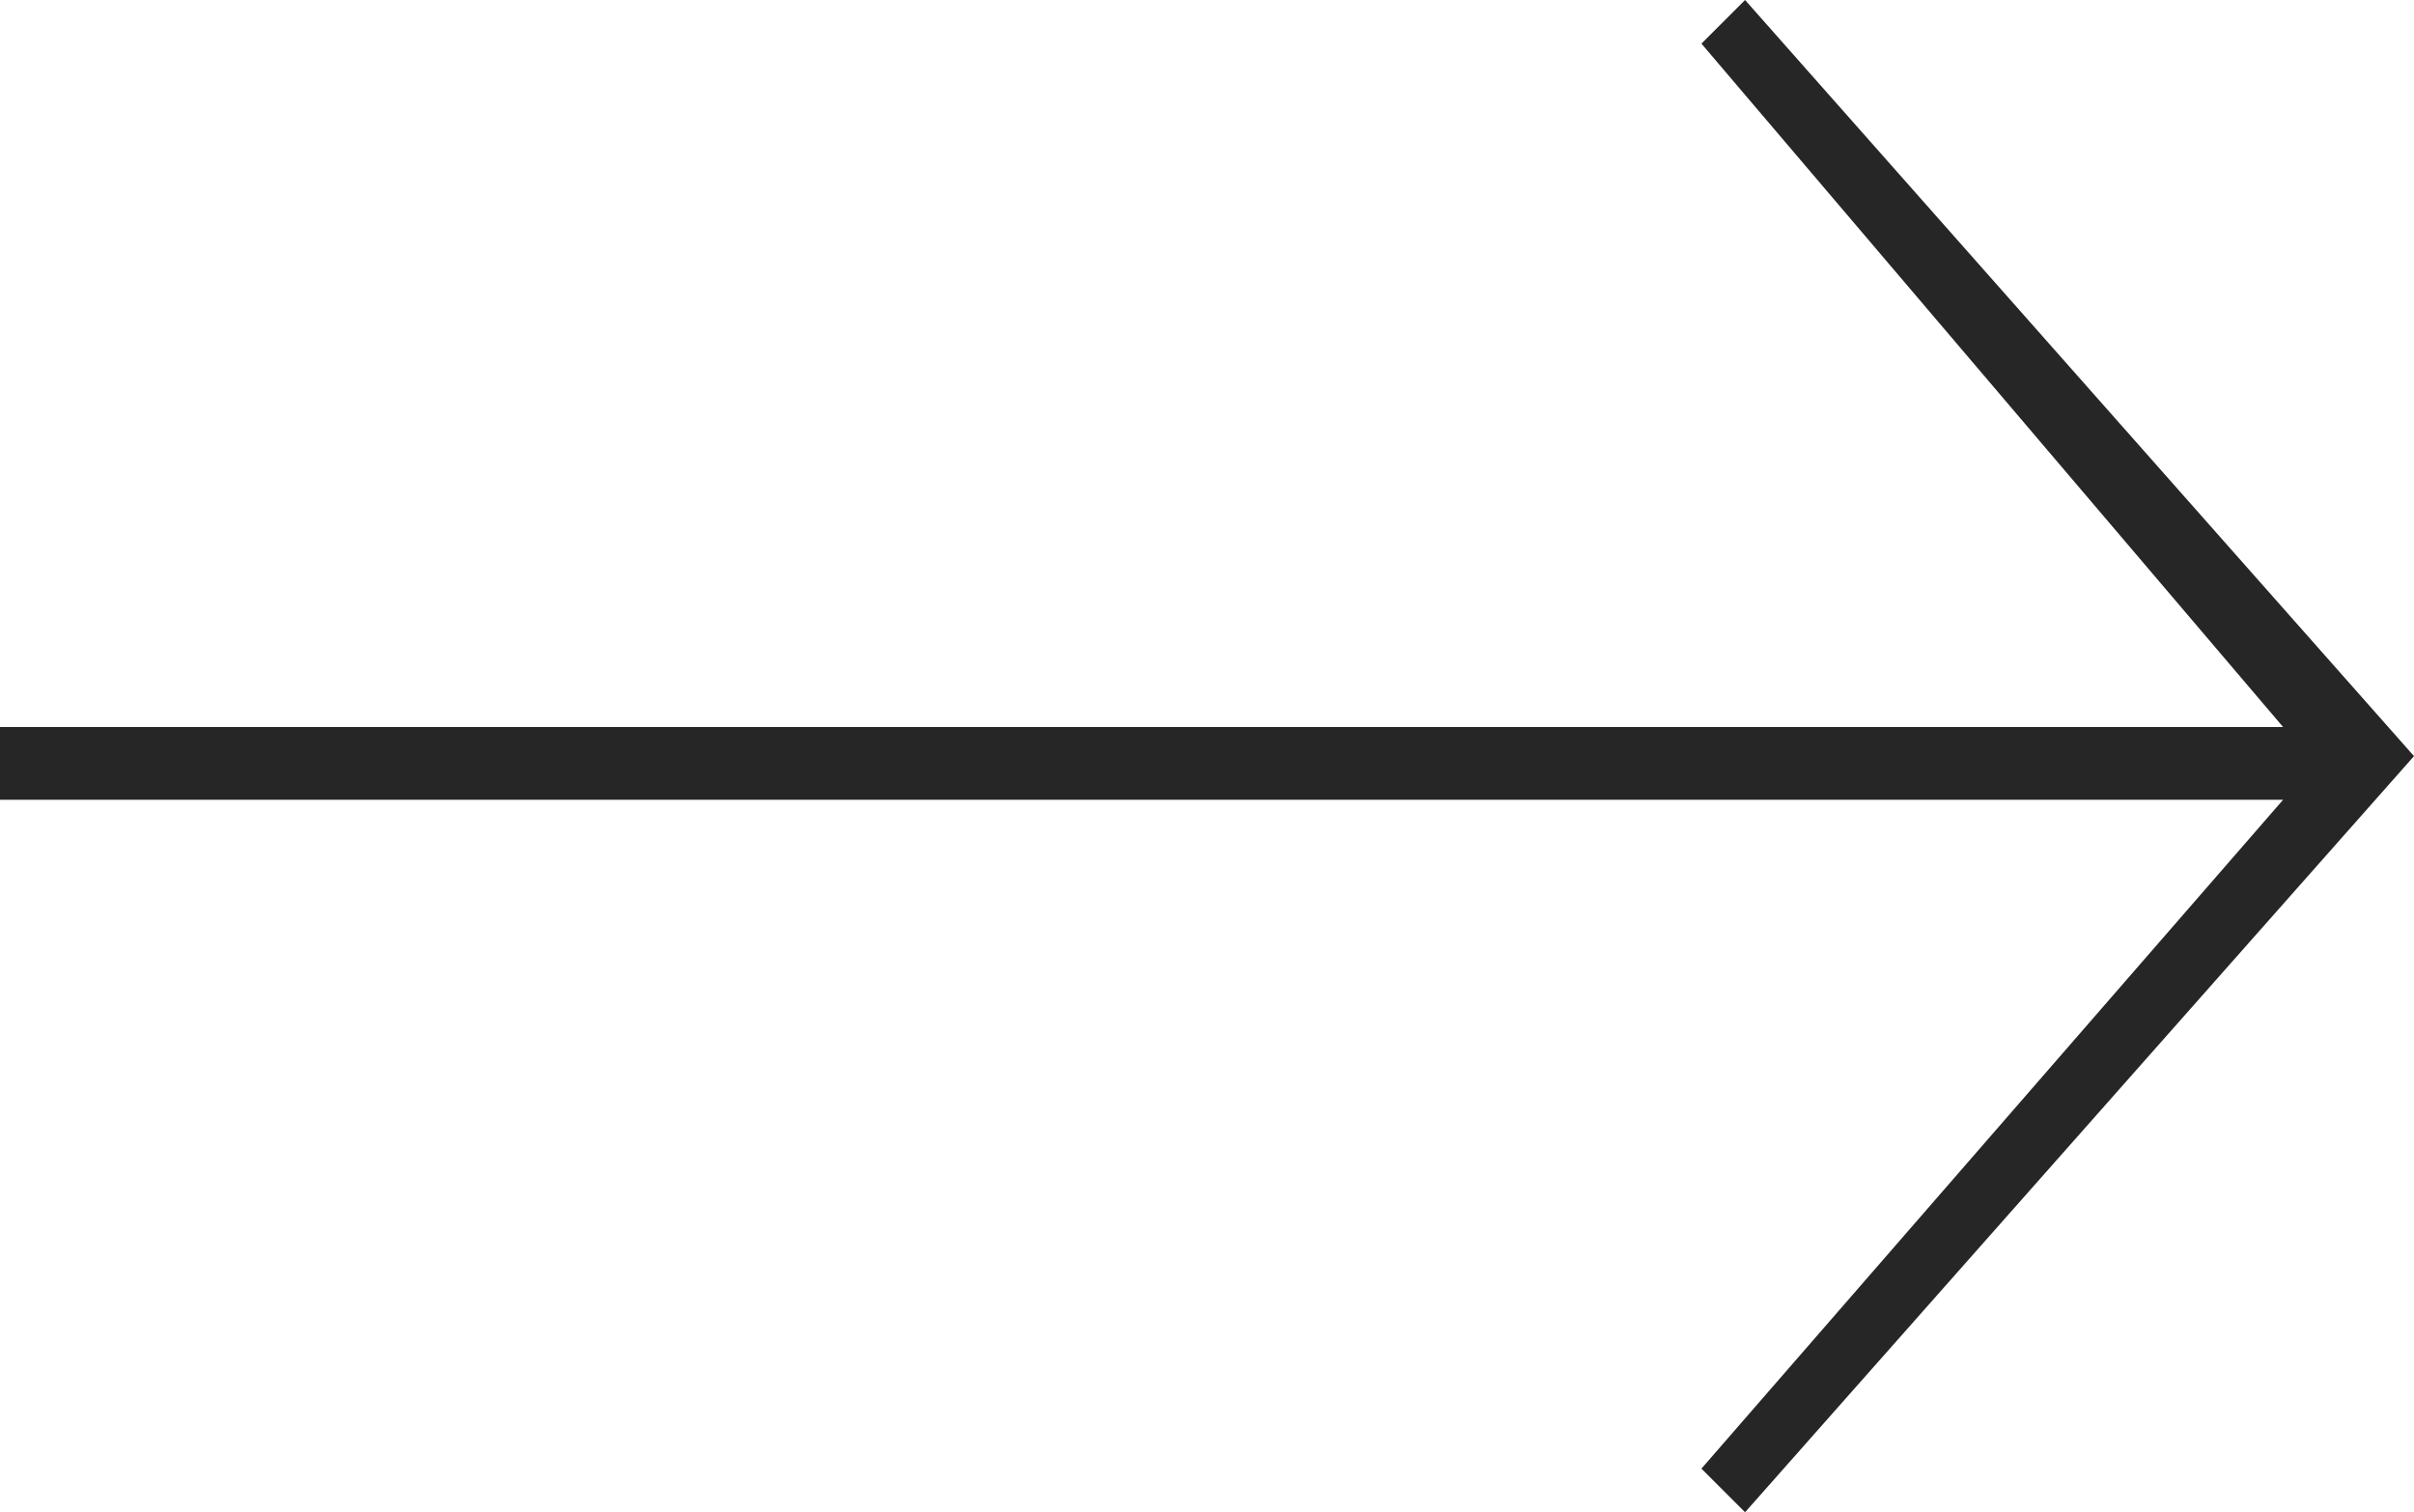 <svg id="Layer_1" data-name="Layer 1" xmlns="http://www.w3.org/2000/svg" width="16.6" height="10.4" viewBox="0 0 16.6 10.4"><defs><style>.cls-1{fill:#272626;}</style></defs><polygon class="cls-1" points="16.6 5.2 12 10.4 11.7 10.1 15.7 5.5 0 5.5 0 5 15.7 5 11.7 0.3 12 0 16.6 5.2"/></svg>
